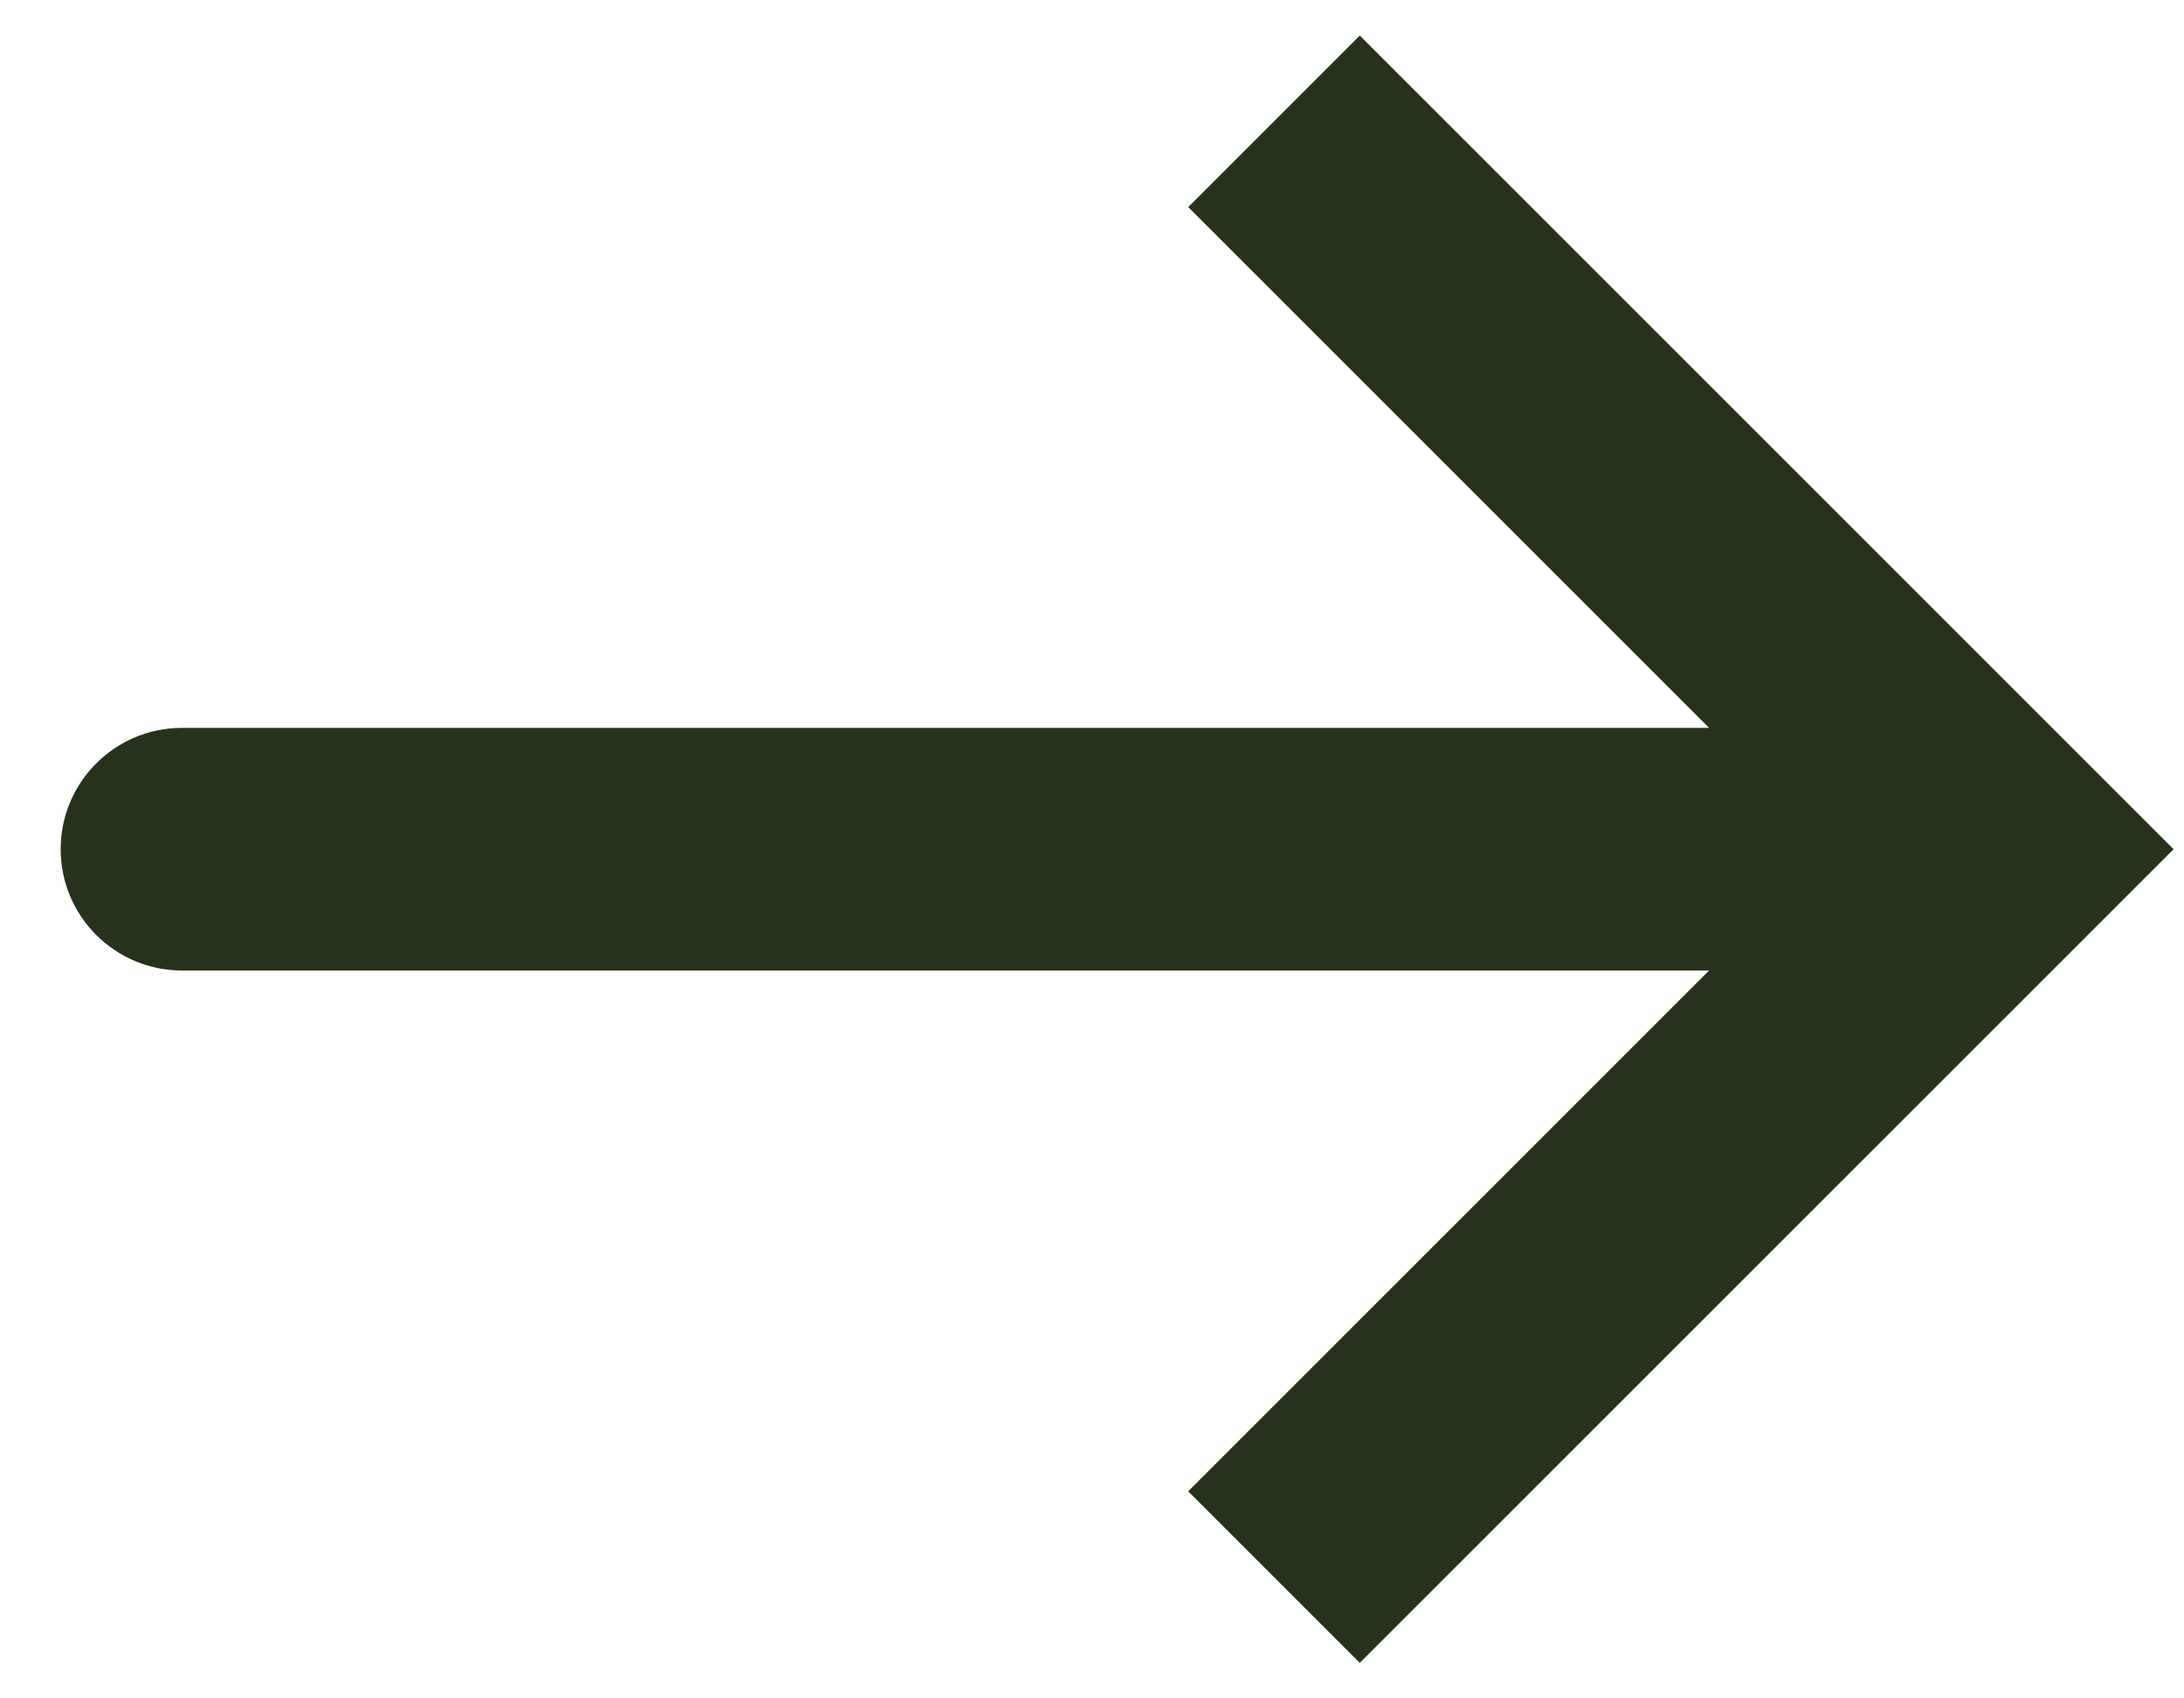 <svg width="18" height="14" viewBox="0 0 18 14" fill="none" xmlns="http://www.w3.org/2000/svg">
<path d="M16.5 7L17.207 6.293L17.914 7L17.207 7.707L16.5 7ZM1.5 8C0.948 8 0.5 7.552 0.5 7C0.5 6.448 0.948 6 1.5 6V8ZM11.207 0.293L17.207 6.293L15.793 7.707L9.793 1.707L11.207 0.293ZM17.207 7.707L11.207 13.707L9.793 12.293L15.793 6.293L17.207 7.707ZM16.5 8H1.5V6H16.5V8Z" fill="#27321C"/>
</svg>
